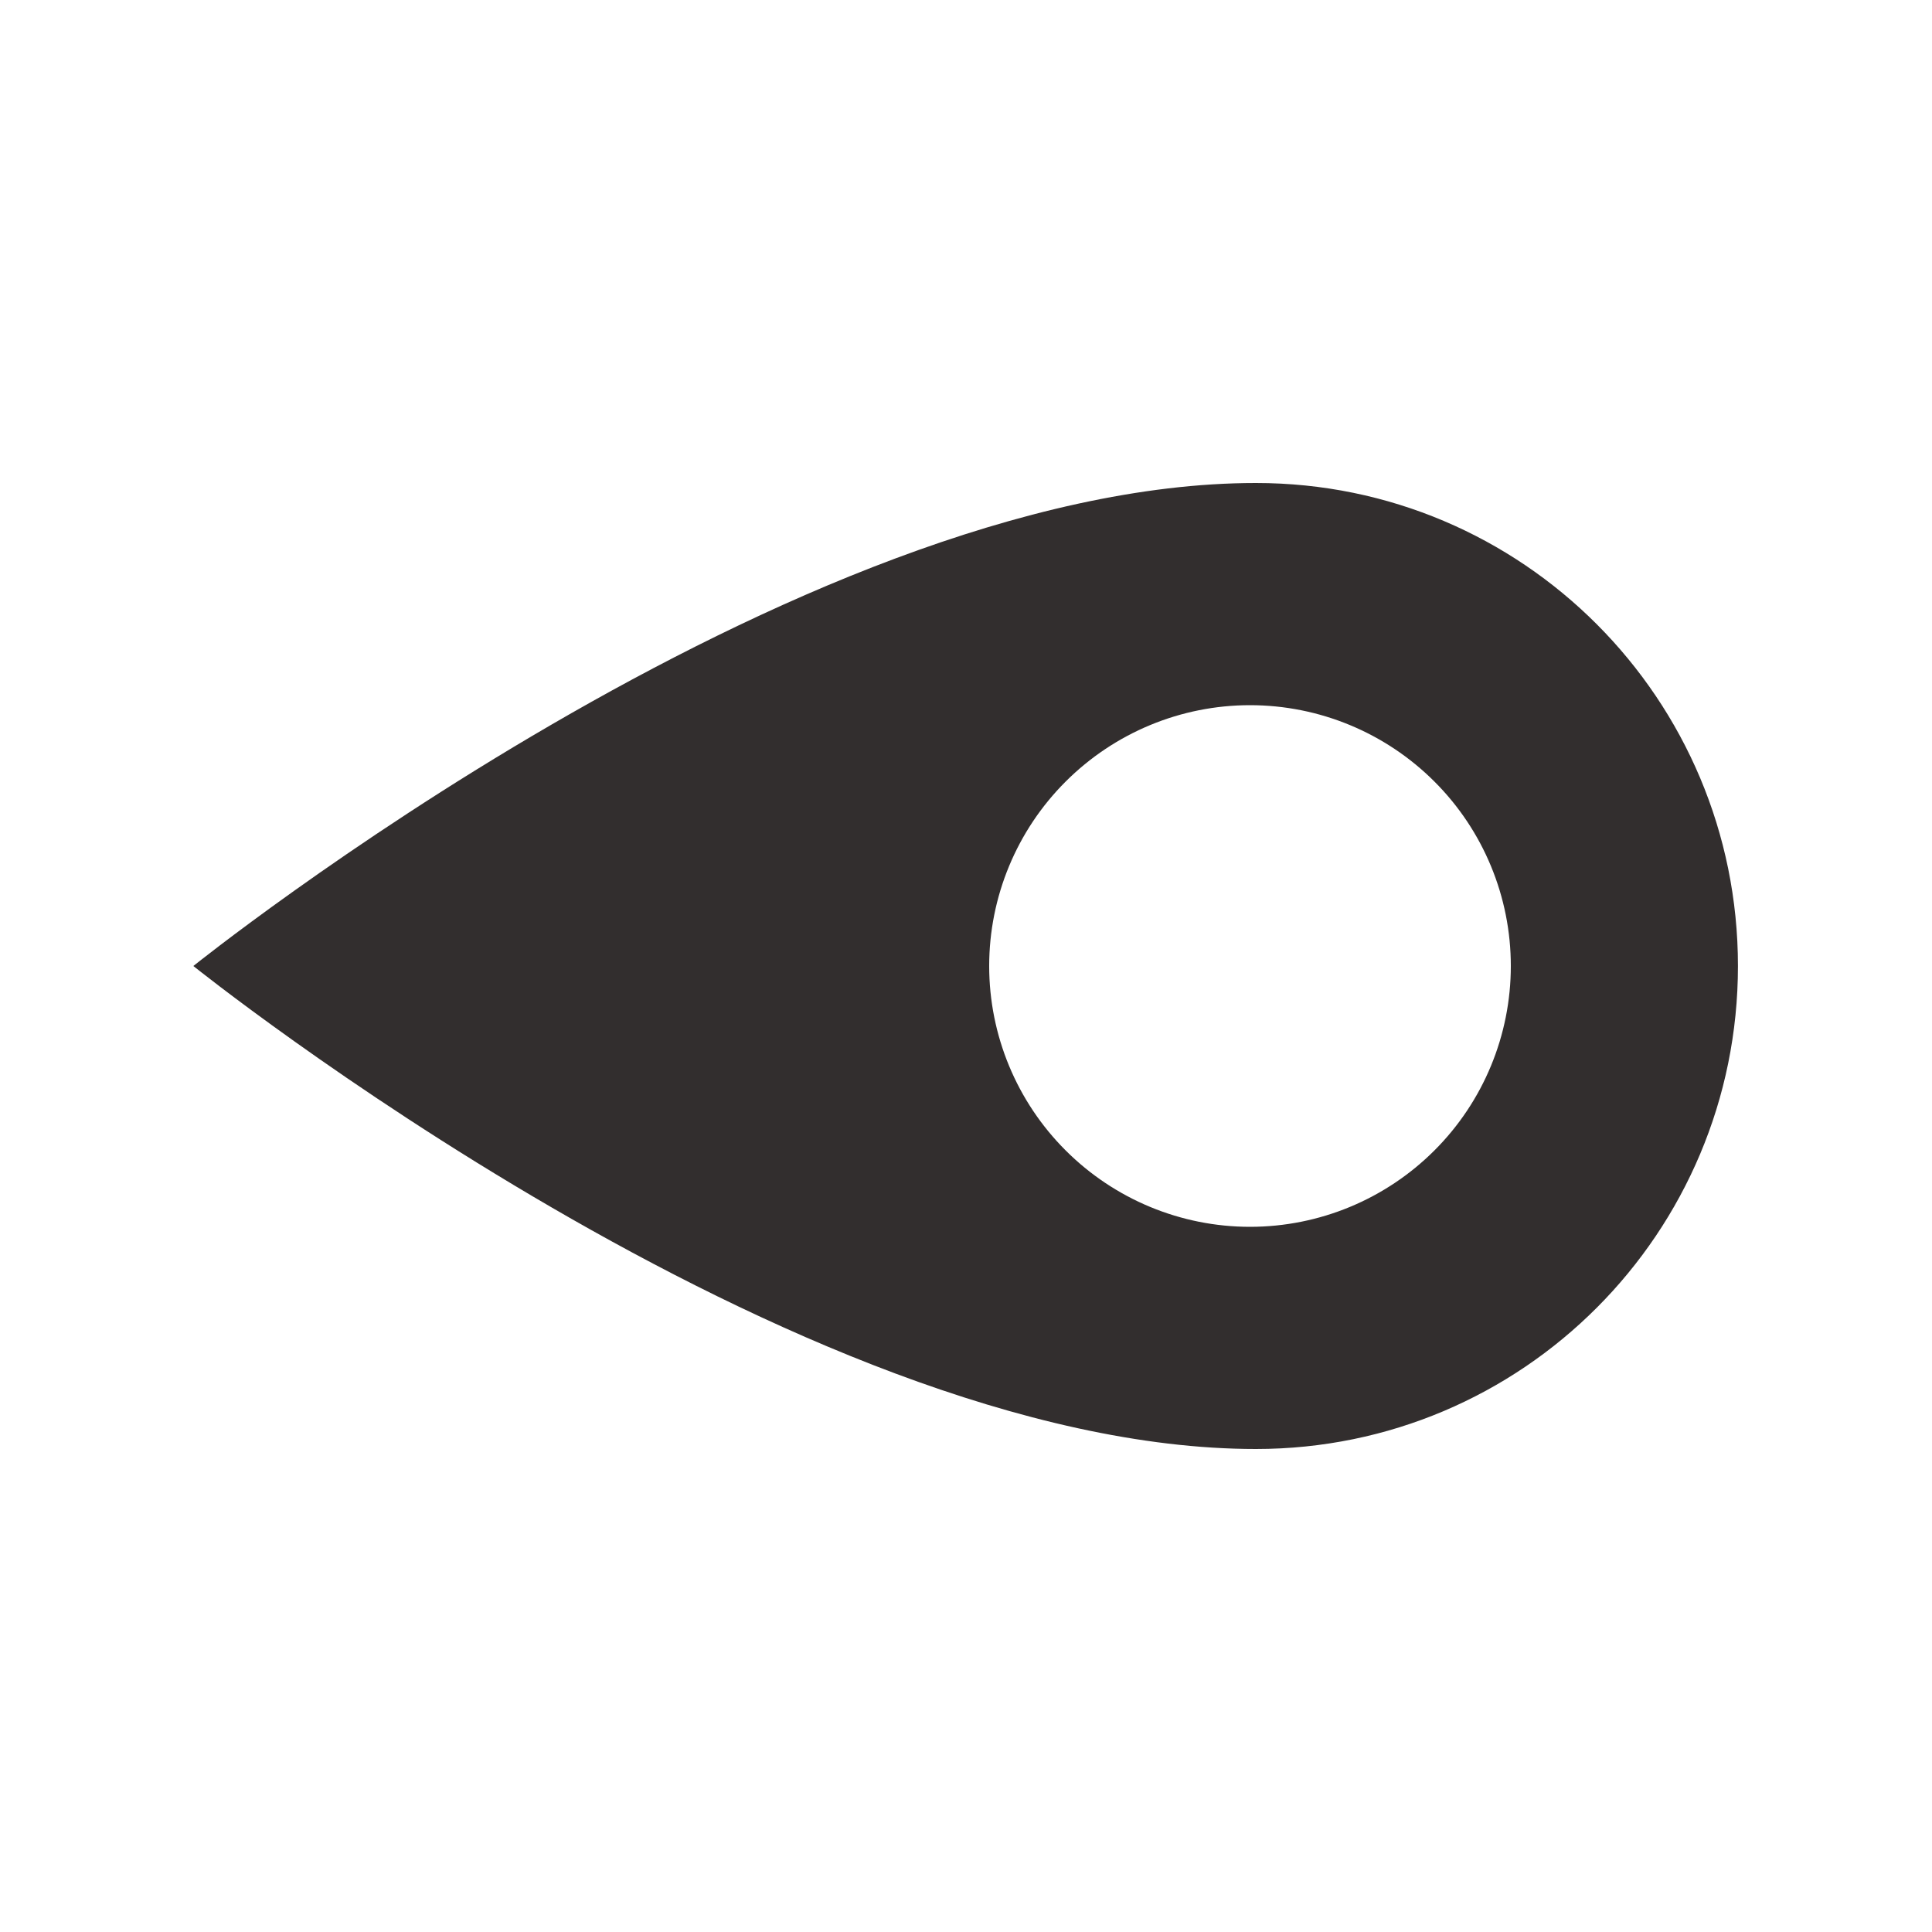 <svg width="25" height="25" viewBox="0 0 25 25" fill="none" xmlns="http://www.w3.org/2000/svg">
<path d="M22.489 12.5C22.489 9.047 19.703 6.25 16.252 6.25C10.284 6.25 2.502 12.5 2.502 12.5C2.502 12.5 10.286 18.75 16.252 18.75C19.702 18.75 22.489 15.953 22.489 12.5ZM12.8 12.5C12.8 11.605 13.156 10.746 13.789 10.114C14.422 9.481 15.28 9.125 16.175 9.125C17.071 9.125 17.929 9.481 18.562 10.114C19.195 10.746 19.55 11.605 19.55 12.5C19.55 13.395 19.195 14.254 18.562 14.886C17.929 15.519 17.071 15.875 16.175 15.875C15.28 15.875 14.422 15.519 13.789 14.886C13.156 14.254 12.8 13.395 12.8 12.5Z" fill="#322E2E"/>
</svg>
